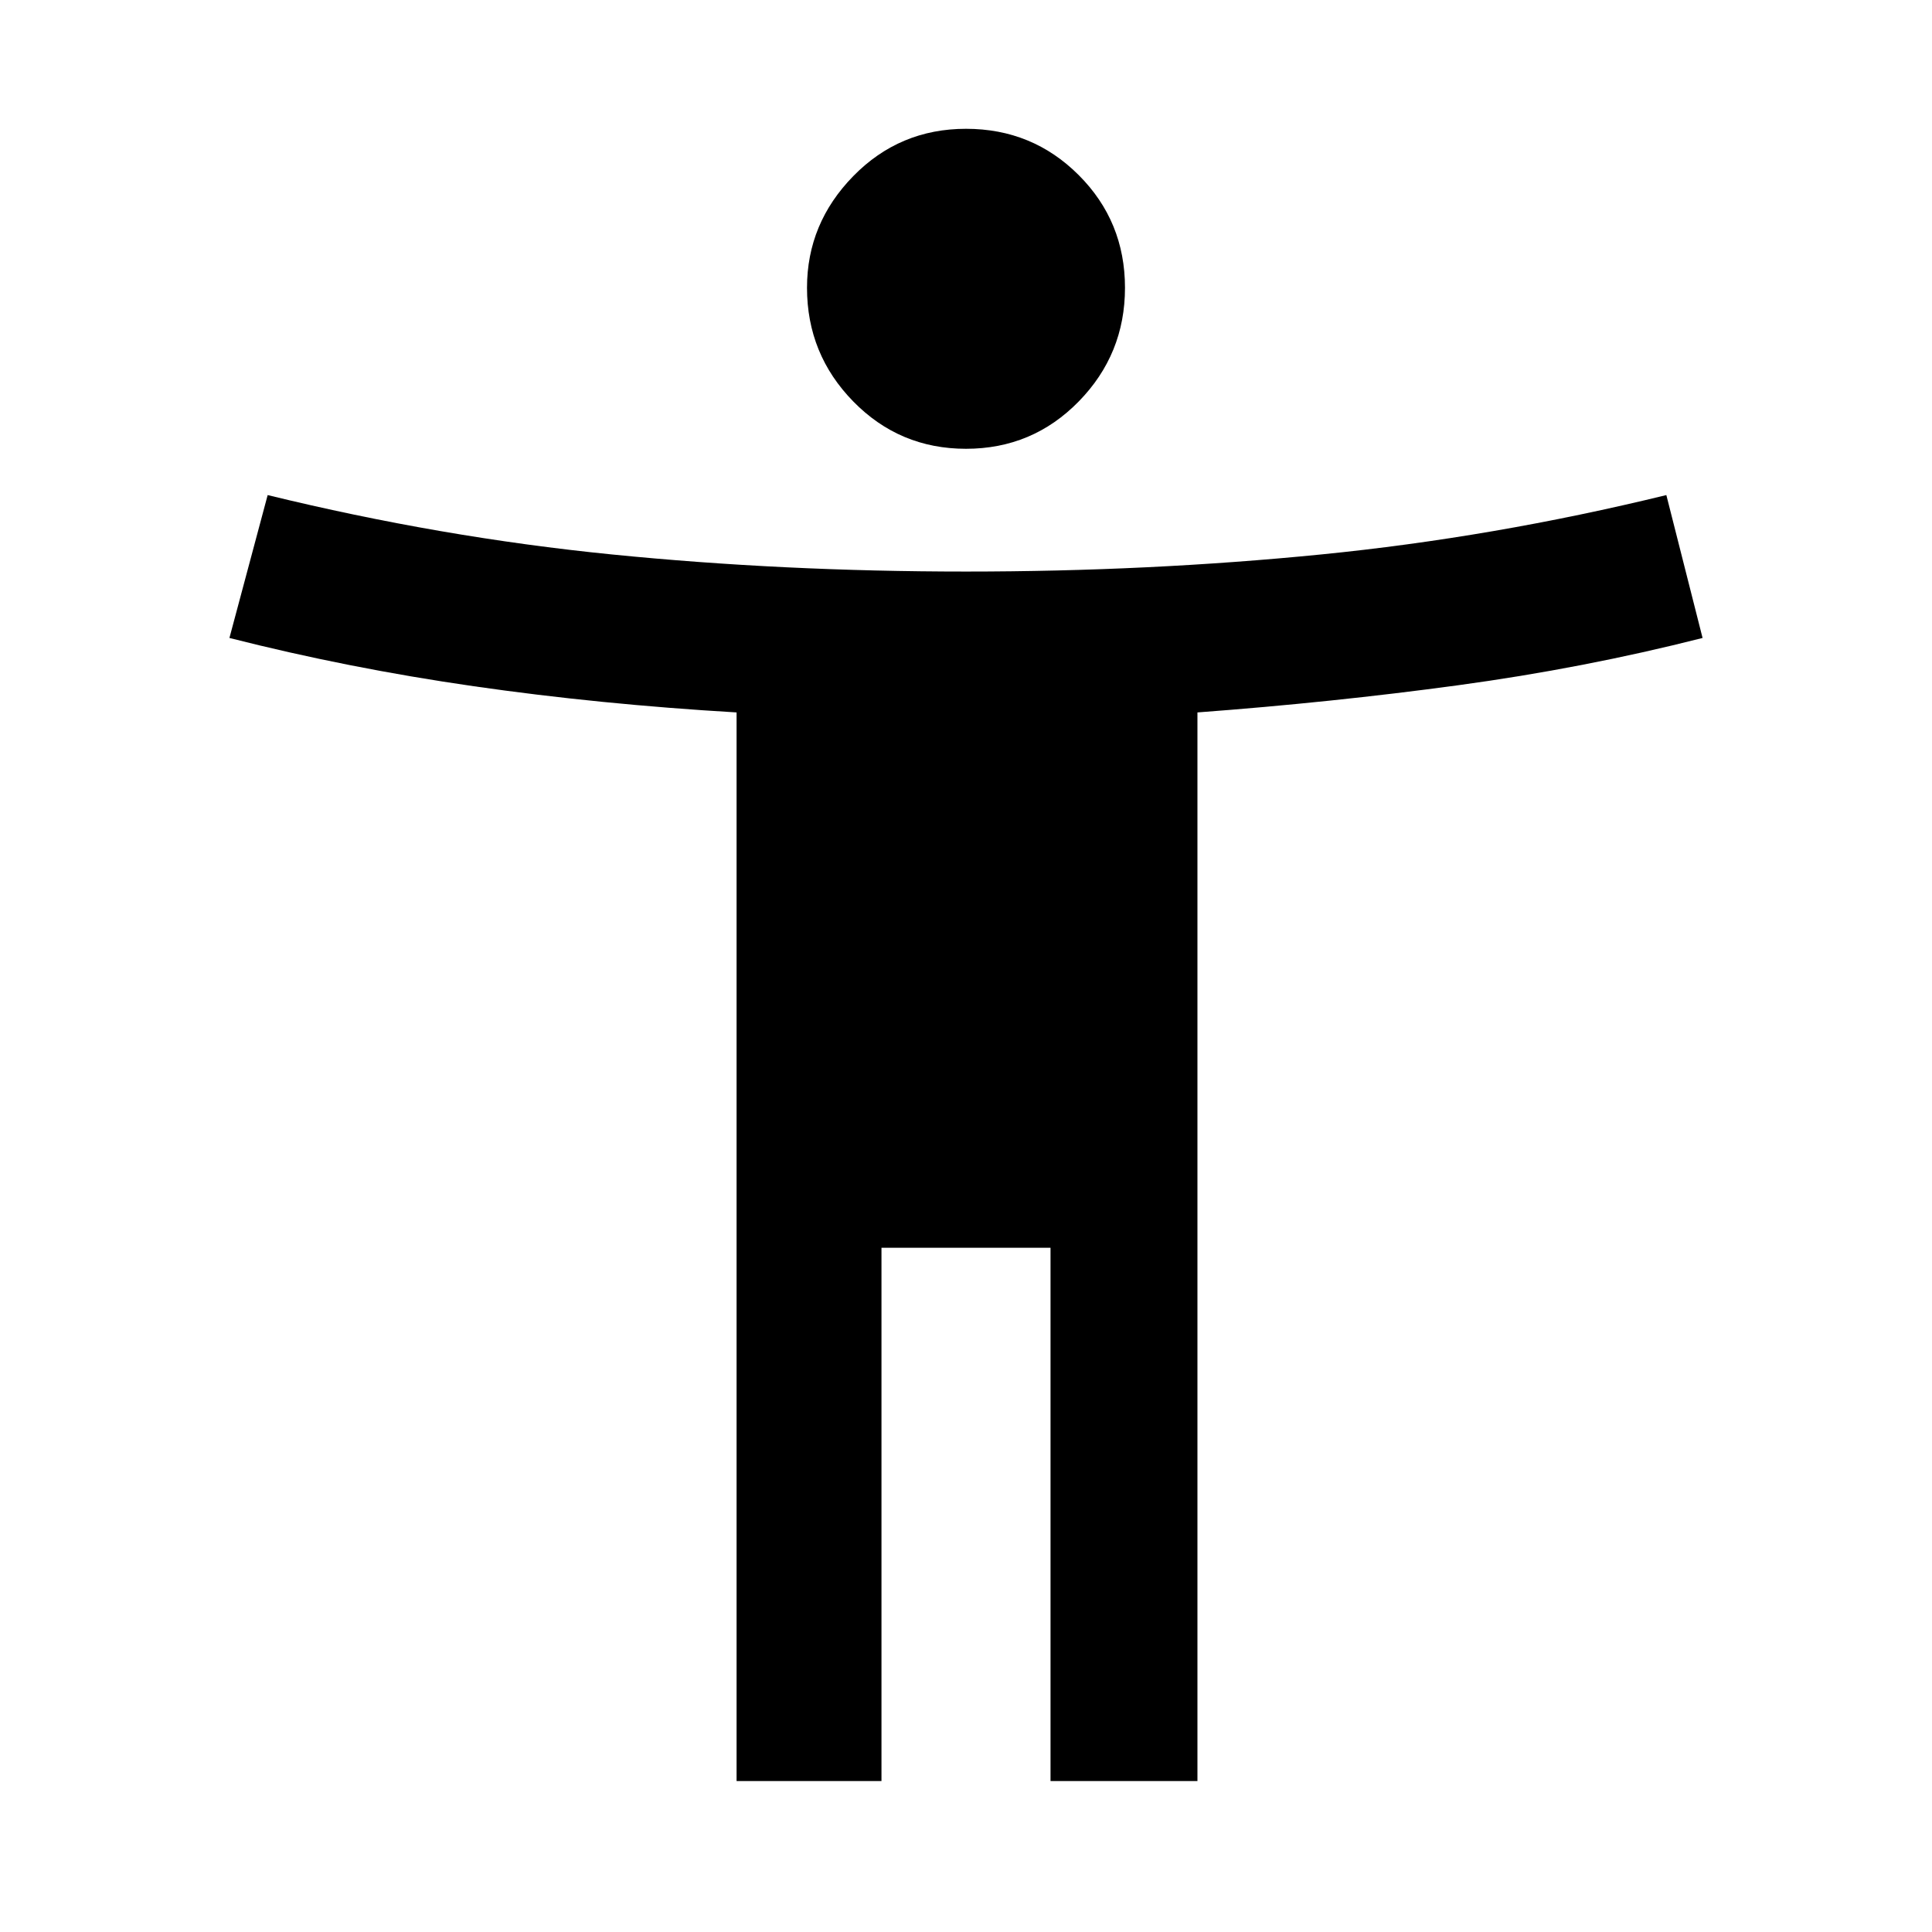 <svg xmlns="http://www.w3.org/2000/svg" width="48" height="48"><path d="M24 11.15q-1.65 0-2.8-1.175T20.05 7.15q0-1.6 1.15-2.775Q22.35 3.2 24 3.2t2.8 1.15q1.15 1.15 1.15 2.8T26.8 9.975Q25.65 11.15 24 11.15zm-5.7 33.1V17.7q-3.4-.2-6.525-.65-3.125-.45-6.075-1.2l.95-3.55q4.3 1.05 8.55 1.475 4.25.425 8.8.425 4.55 0 8.825-.425Q37.1 13.35 41.4 12.3l.9 3.55q-2.95.75-6.075 1.175-3.125.425-6.475.675v26.55H26.1V31h-4.2v13.25z"/></svg>